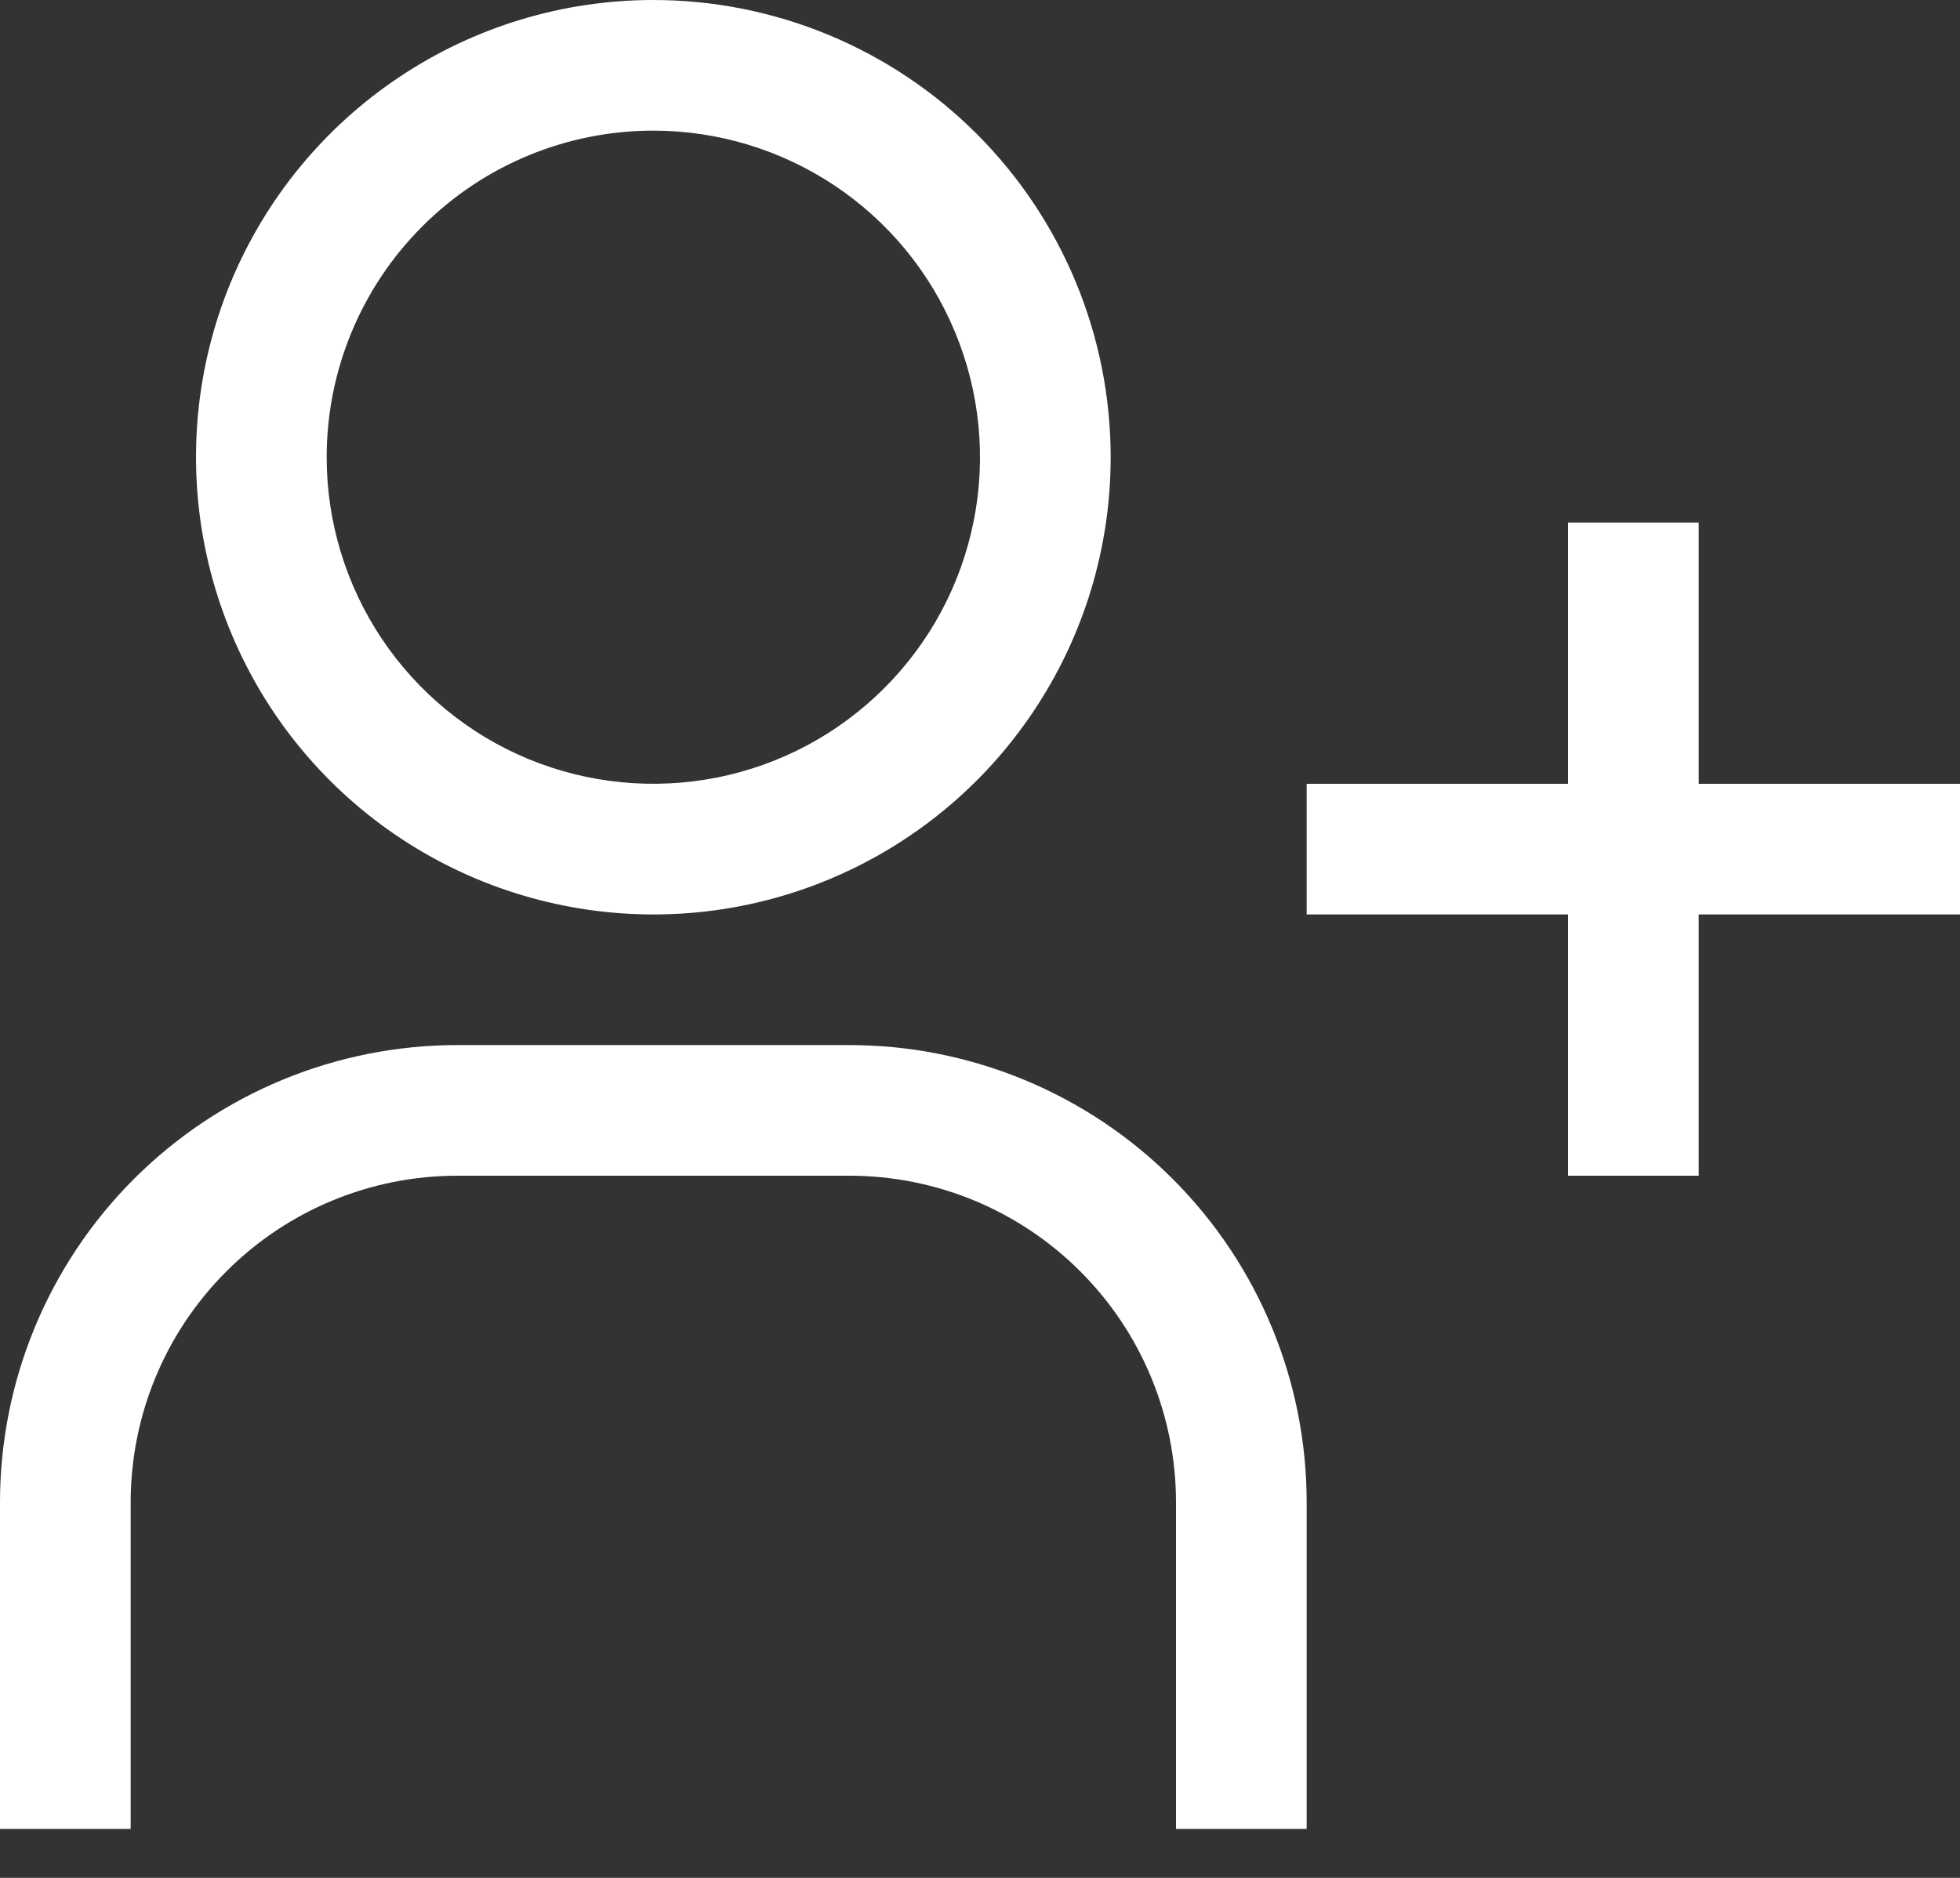 <svg width="24" height="23" viewBox="0 0 24 23" fill="none" xmlns="http://www.w3.org/2000/svg">
<rect x="0" y="0" width="24" height="23" fill="#333333" stroke="none"/>
<path d="M24 9.6H20.8V6.4H19.2V9.6H16V11.2H19.2V14.4H20.8V11.2H24V9.6ZM8 1.6C8.791 1.6 9.564 1.835 10.222 2.274C10.88 2.714 11.393 3.338 11.695 4.069C11.998 4.8 12.078 5.604 11.923 6.38C11.769 7.156 11.388 7.869 10.828 8.428C10.269 8.988 9.556 9.369 8.78 9.523C8.004 9.677 7.2 9.598 6.469 9.296C5.738 8.993 5.114 8.48 4.674 7.822C4.235 7.164 4 6.391 4 5.6C4 4.539 4.421 3.522 5.172 2.772C5.922 2.021 6.939 1.6 8 1.6ZM8 0C6.892 0 5.81 0.328 4.889 0.944C3.968 1.559 3.25 2.434 2.826 3.457C2.402 4.48 2.292 5.606 2.508 6.693C2.724 7.779 3.257 8.777 4.04 9.56C4.823 10.343 5.821 10.876 6.907 11.092C7.994 11.309 9.12 11.198 10.143 10.774C11.166 10.35 12.041 9.632 12.656 8.711C13.272 7.79 13.6 6.708 13.6 5.6C13.6 4.115 13.01 2.69 11.96 1.64C10.91 0.59 9.485 0 8 0ZM16 22.4H14.4V18.4C14.4 17.339 13.979 16.322 13.228 15.572C12.478 14.821 11.461 14.4 10.4 14.4H5.6C4.539 14.4 3.522 14.821 2.772 15.572C2.021 16.322 1.6 17.339 1.6 18.4V22.4H0V18.4C0 16.915 0.59 15.49 1.64 14.44C2.69 13.39 4.115 12.8 5.6 12.8H10.4C11.885 12.8 13.31 13.39 14.36 14.44C15.41 15.49 16 16.915 16 18.4V22.4Z" fill="white"/>
</svg>
